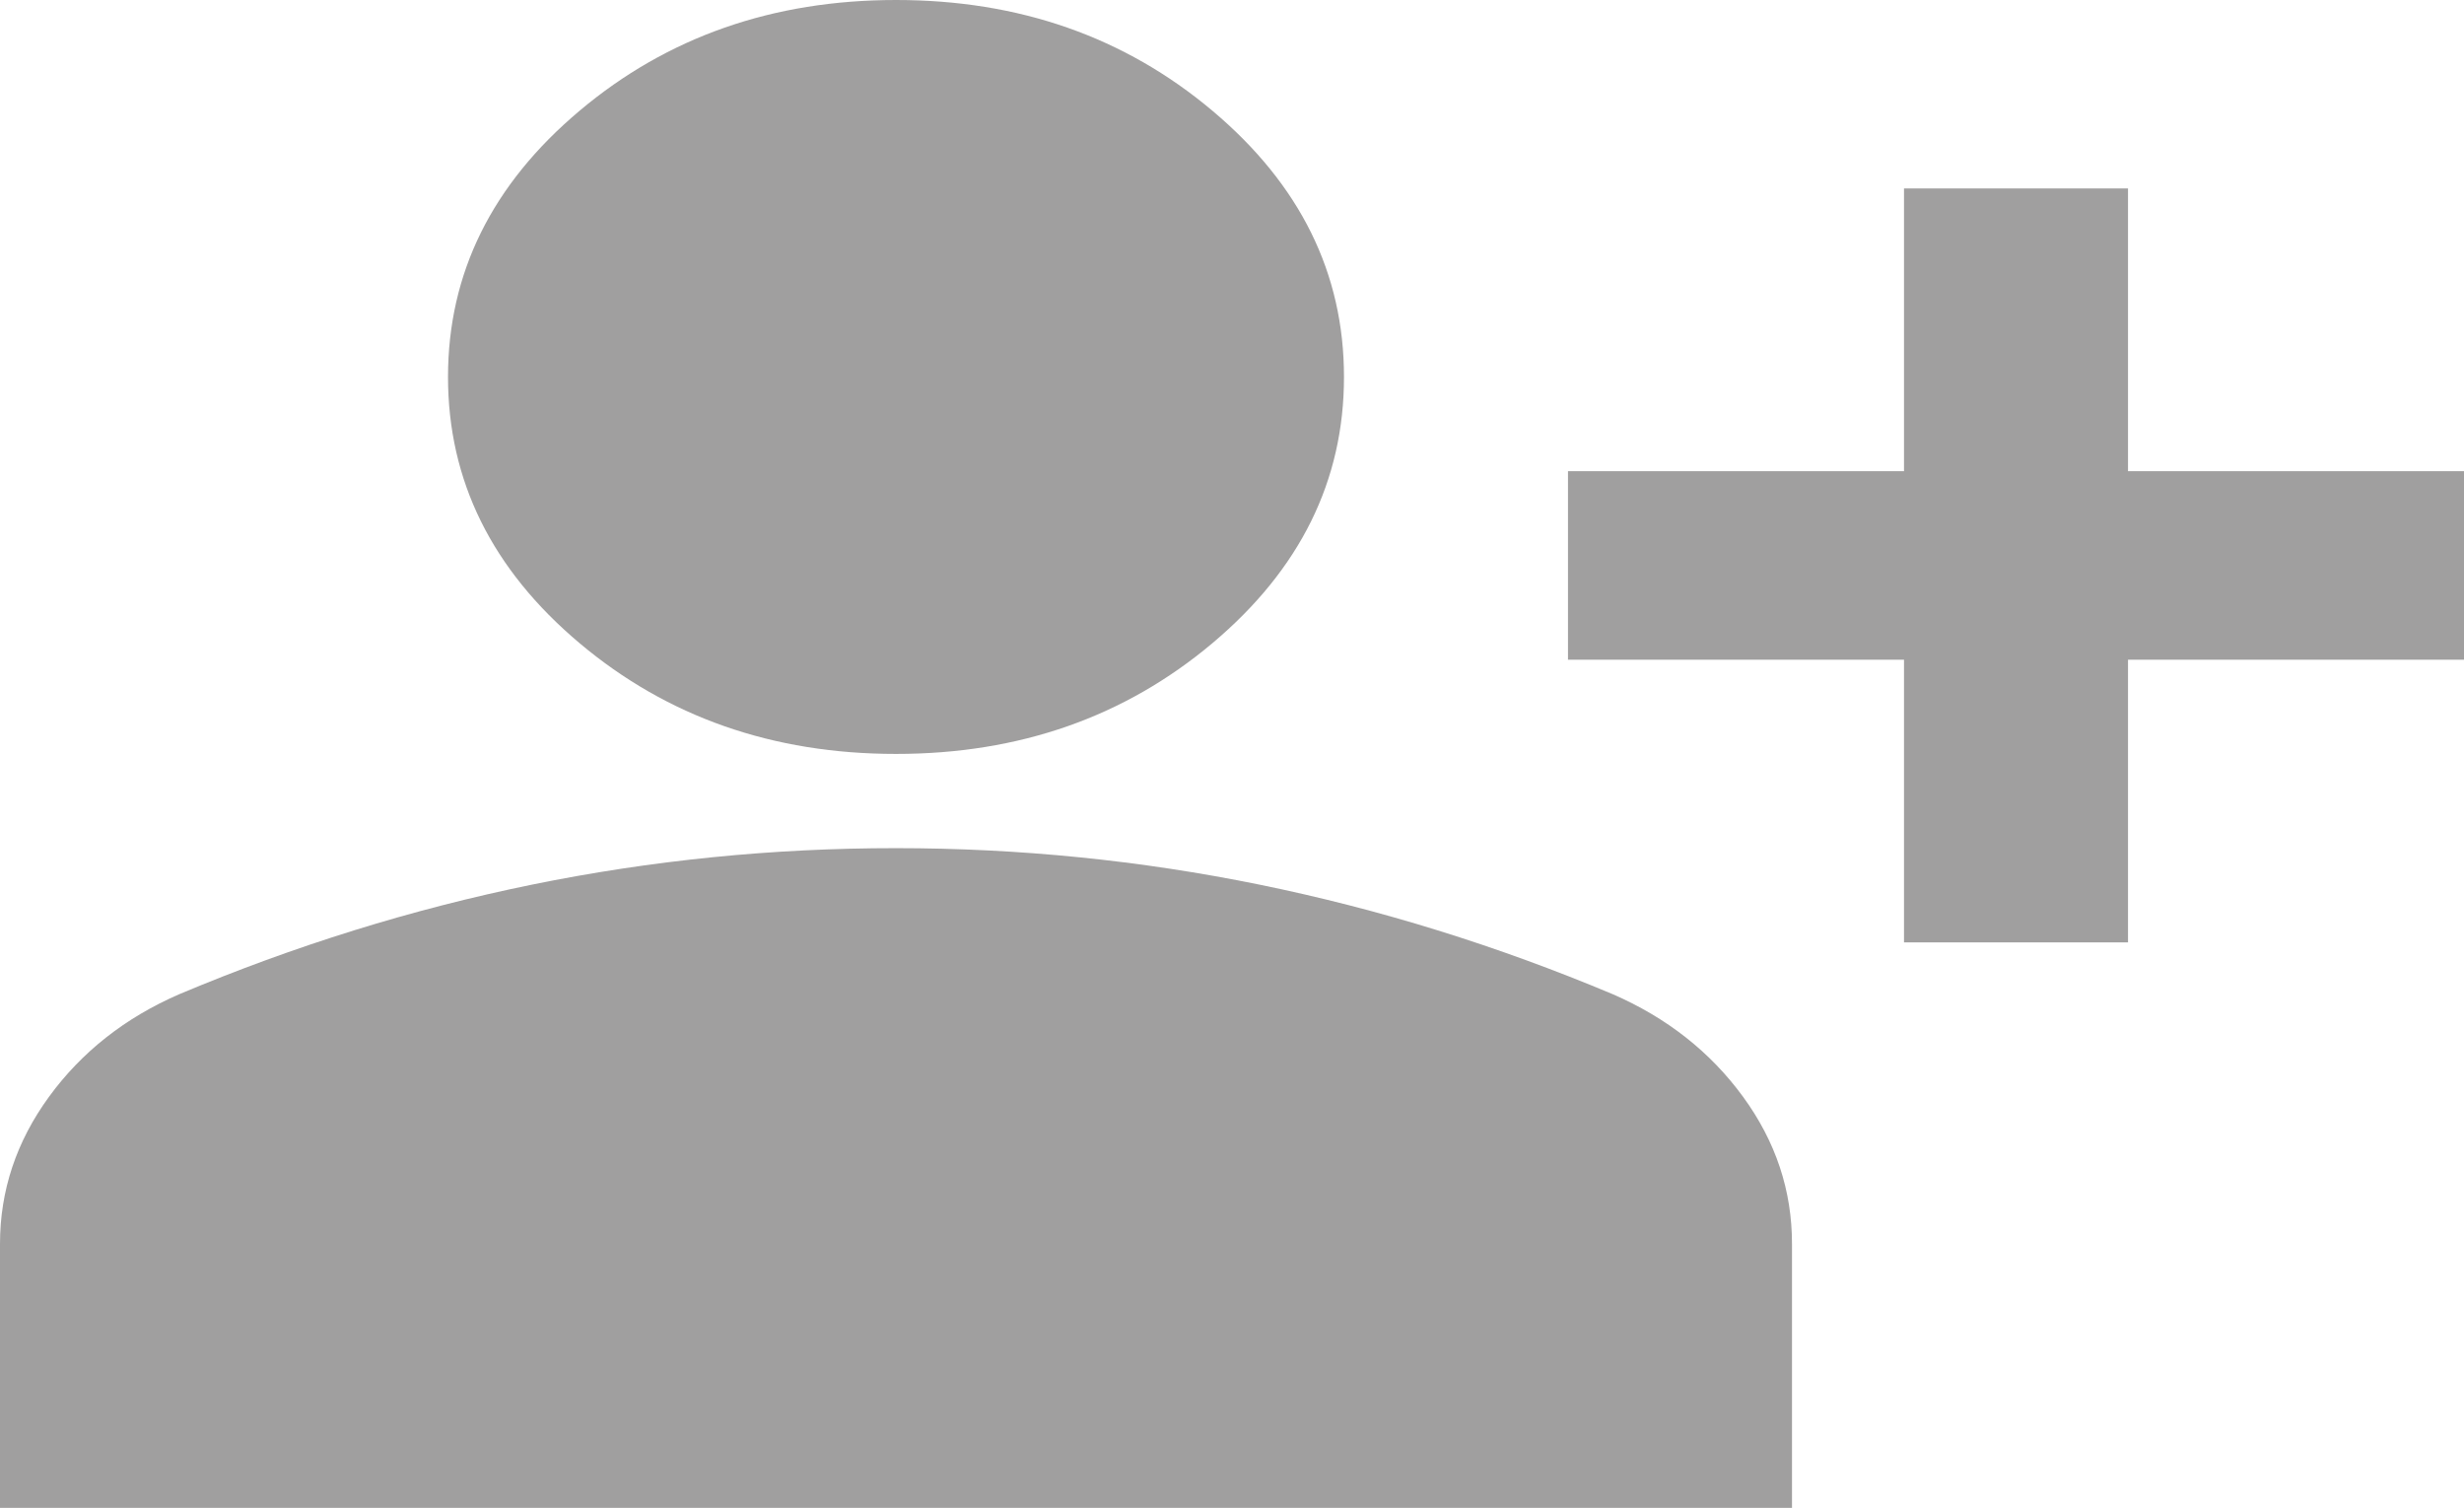 <svg width="67" height="41" viewBox="0 0 67 41" fill="none" xmlns="http://www.w3.org/2000/svg">
<path d="M51.773 25.625V17.938H42.636V12.812H51.773V5.125H57.864V12.812H67V17.938H57.864V25.625H51.773ZM24.364 20.5C21.014 20.5 18.146 19.496 15.76 17.489C13.375 15.482 12.182 13.069 12.182 10.25C12.182 7.431 13.375 5.018 15.76 3.011C18.146 1.004 21.014 0 24.364 0C27.714 0 30.581 1.004 32.967 3.011C35.353 5.018 36.545 7.431 36.545 10.25C36.545 13.069 35.353 15.482 32.967 17.489C30.581 19.496 27.714 20.5 24.364 20.5ZM0 41V33.825C0 32.373 0.445 31.038 1.334 29.82C2.223 28.602 3.403 27.673 4.873 27.034C8.02 25.71 11.217 24.717 14.466 24.054C17.714 23.391 21.014 23.061 24.364 23.062C27.714 23.062 31.013 23.394 34.261 24.057C37.51 24.72 40.708 25.712 43.855 27.034C45.327 27.675 46.507 28.604 47.396 29.822C48.286 31.04 48.729 32.375 48.727 33.825V41H0Z" fill="#A09F9F"/>
</svg>
